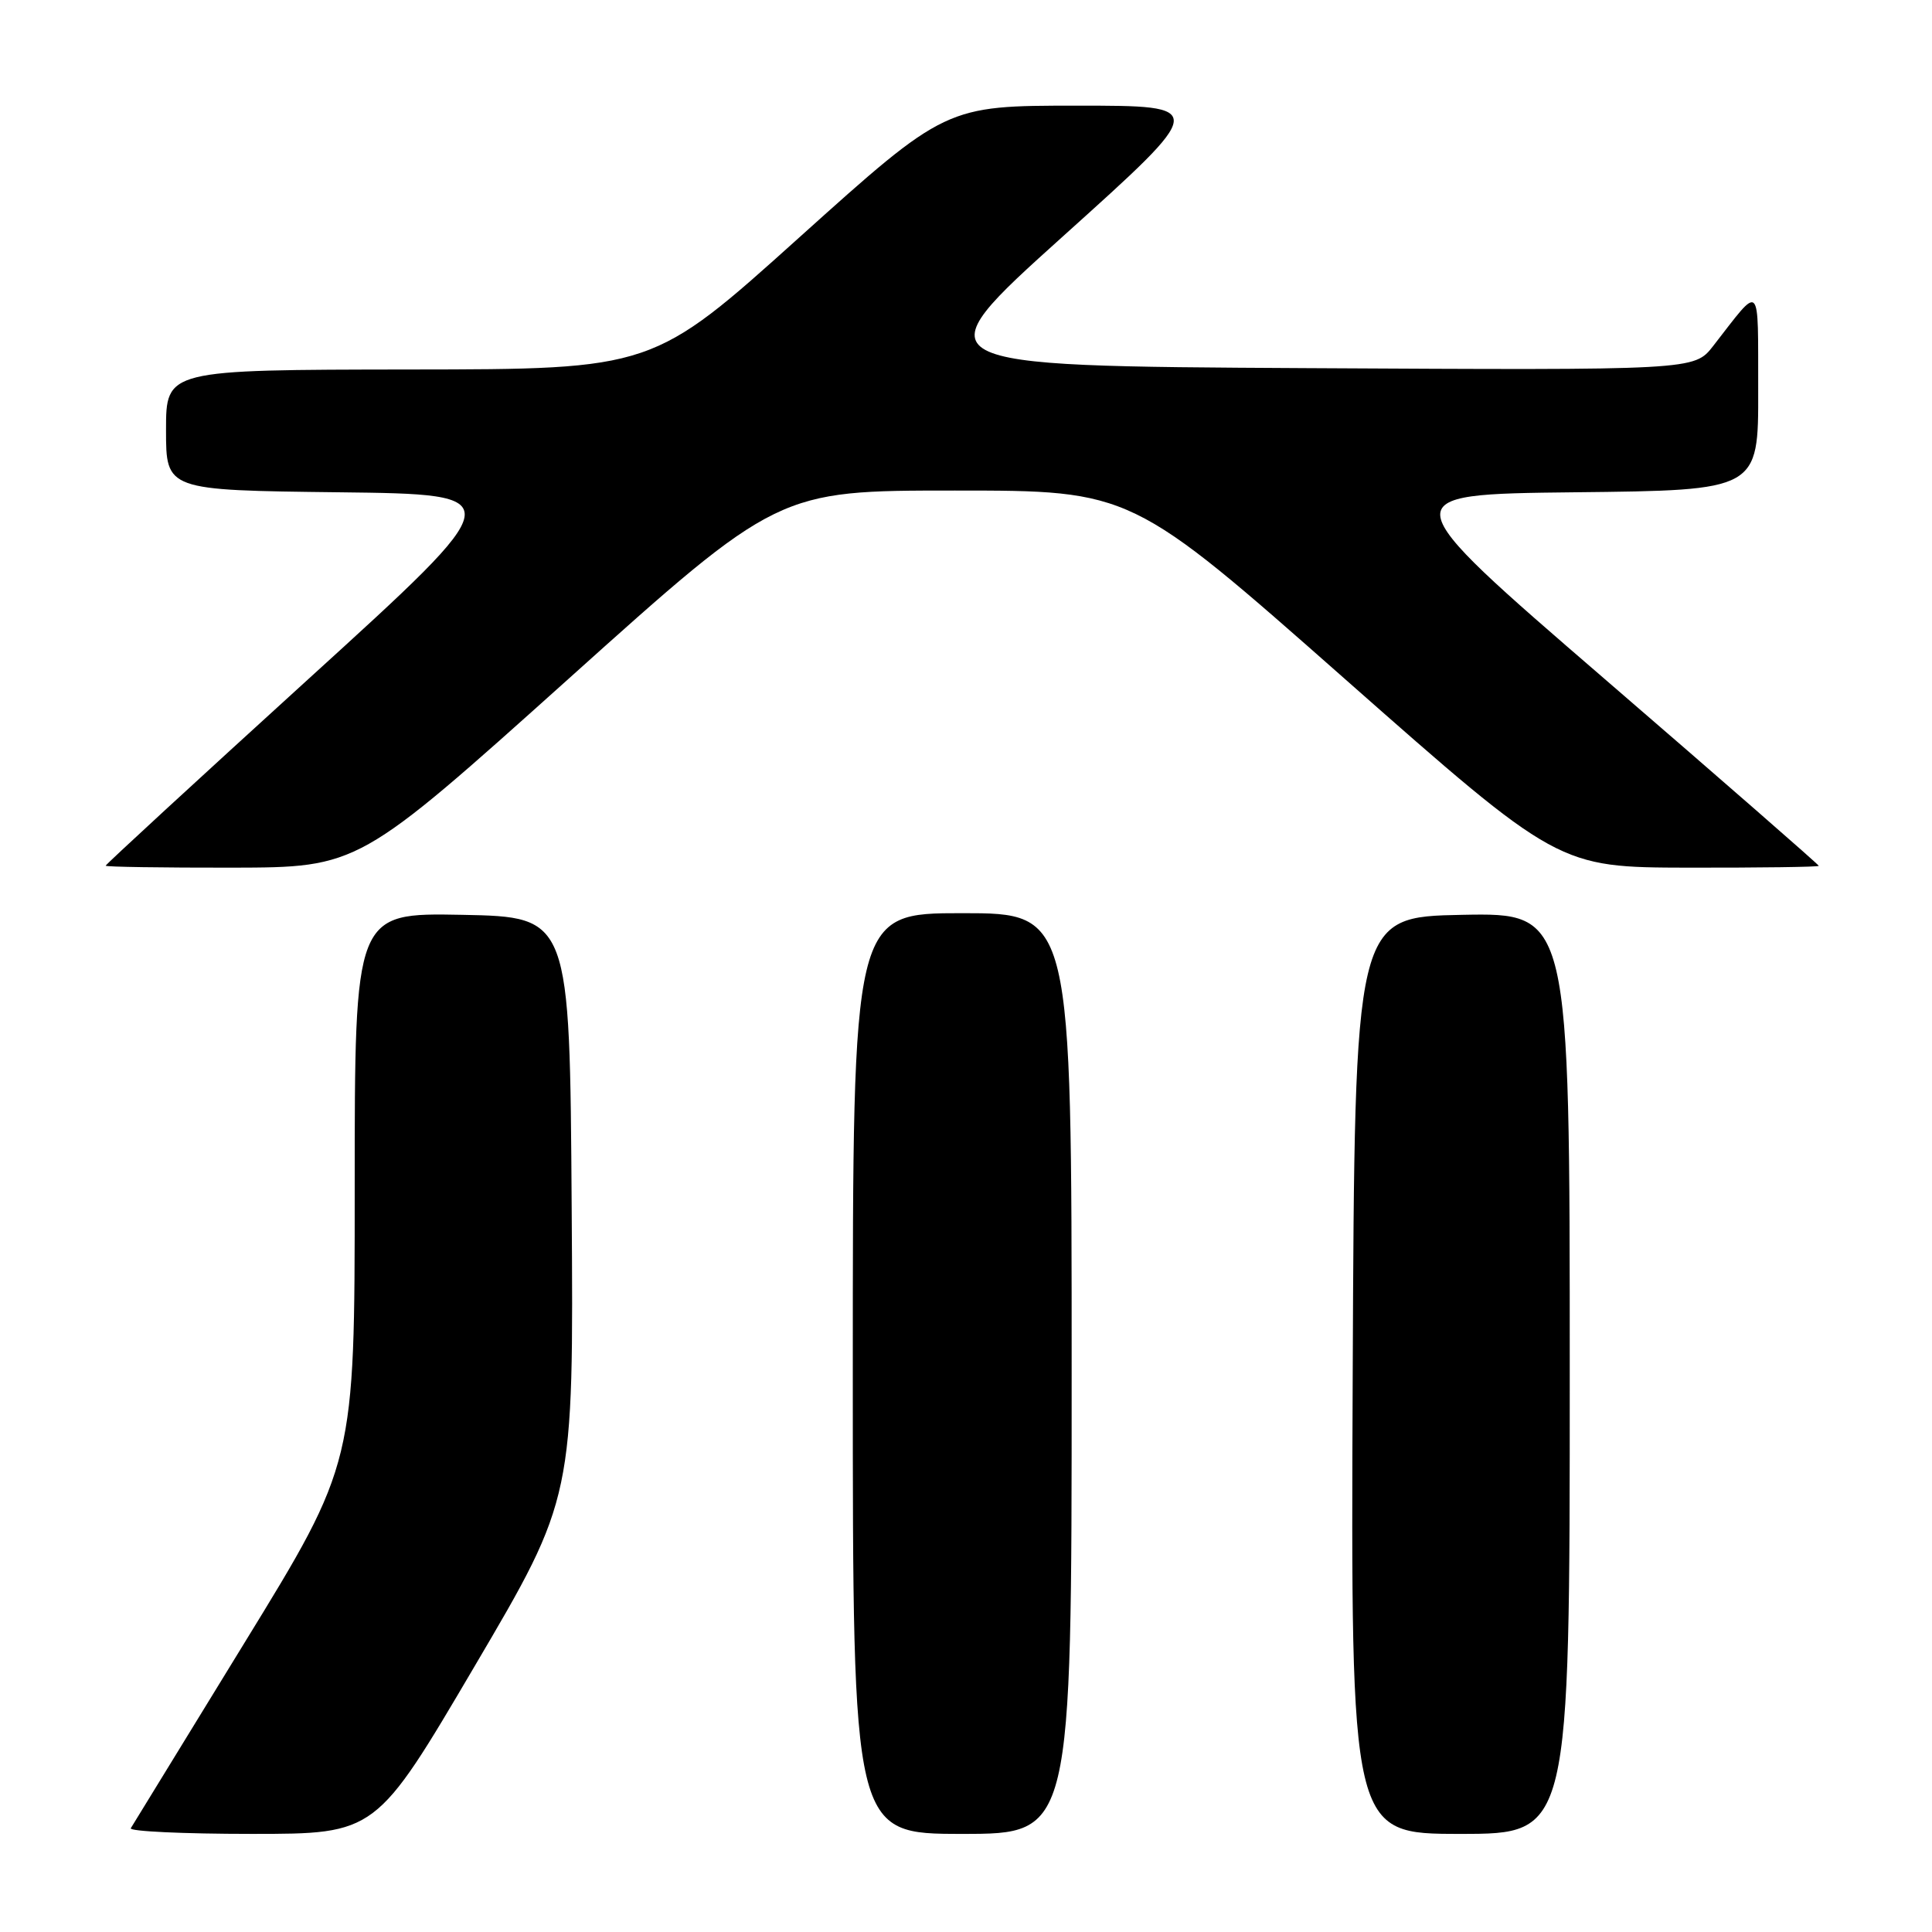 <?xml version="1.0" encoding="UTF-8" standalone="no"?>
<!DOCTYPE svg PUBLIC "-//W3C//DTD SVG 1.1//EN" "http://www.w3.org/Graphics/SVG/1.1/DTD/svg11.dtd" >
<svg xmlns="http://www.w3.org/2000/svg" xmlns:xlink="http://www.w3.org/1999/xlink" version="1.1" viewBox="0 0 256 256">
 <g >
 <path fill="currentColor"
d=" M 62.91 220.75 C 76.01 198.50 76.01 198.50 75.75 160.00 C 75.50 121.50 75.50 121.50 61.25 121.22 C 47.00 120.95 47.00 120.95 47.00 157.42 C 47.00 193.89 47.00 193.89 32.39 217.69 C 24.35 230.79 17.57 241.84 17.33 242.25 C 17.08 242.66 24.29 243.00 33.35 243.00 C 49.82 243.00 49.82 243.00 62.91 220.75 Z  M 142.00 182.00 C 142.00 121.00 142.00 121.00 127.50 121.00 C 113.00 121.00 113.00 121.00 113.00 182.00 C 113.00 243.00 113.00 243.00 127.50 243.00 C 142.00 243.00 142.00 243.00 142.00 182.00 Z  M 208.00 181.97 C 208.00 120.95 208.00 120.95 193.75 121.22 C 179.50 121.50 179.50 121.50 179.24 182.25 C 178.98 243.00 178.98 243.00 193.49 243.00 C 208.00 243.00 208.00 243.00 208.00 181.97 Z  M 75.31 89.97 C 103.11 65.00 103.11 65.00 126.52 65.00 C 149.92 65.00 149.92 65.00 178.21 89.97 C 206.50 114.93 206.50 114.93 223.75 114.97 C 233.24 114.98 241.00 114.88 241.00 114.73 C 241.00 114.58 228.24 103.44 212.64 89.98 C 184.27 65.50 184.27 65.50 208.64 65.23 C 233.00 64.97 233.00 64.97 232.97 51.73 C 232.93 37.04 233.46 37.56 227.00 45.85 C 224.50 49.06 224.50 49.06 173.13 48.78 C 121.76 48.50 121.76 48.50 140.92 31.25 C 160.09 14.00 160.09 14.00 142.71 14.00 C 125.33 14.00 125.33 14.00 105.91 31.46 C 86.50 48.93 86.50 48.93 54.25 48.96 C 22.00 49.00 22.00 49.00 22.00 56.98 C 22.00 64.96 22.00 64.96 44.88 65.23 C 67.77 65.50 67.77 65.50 40.88 89.96 C 26.10 103.41 14.00 114.55 14.00 114.71 C 14.00 114.87 21.54 114.98 30.75 114.97 C 47.50 114.93 47.50 114.93 75.31 89.97 Z "/>
</g>
</svg>